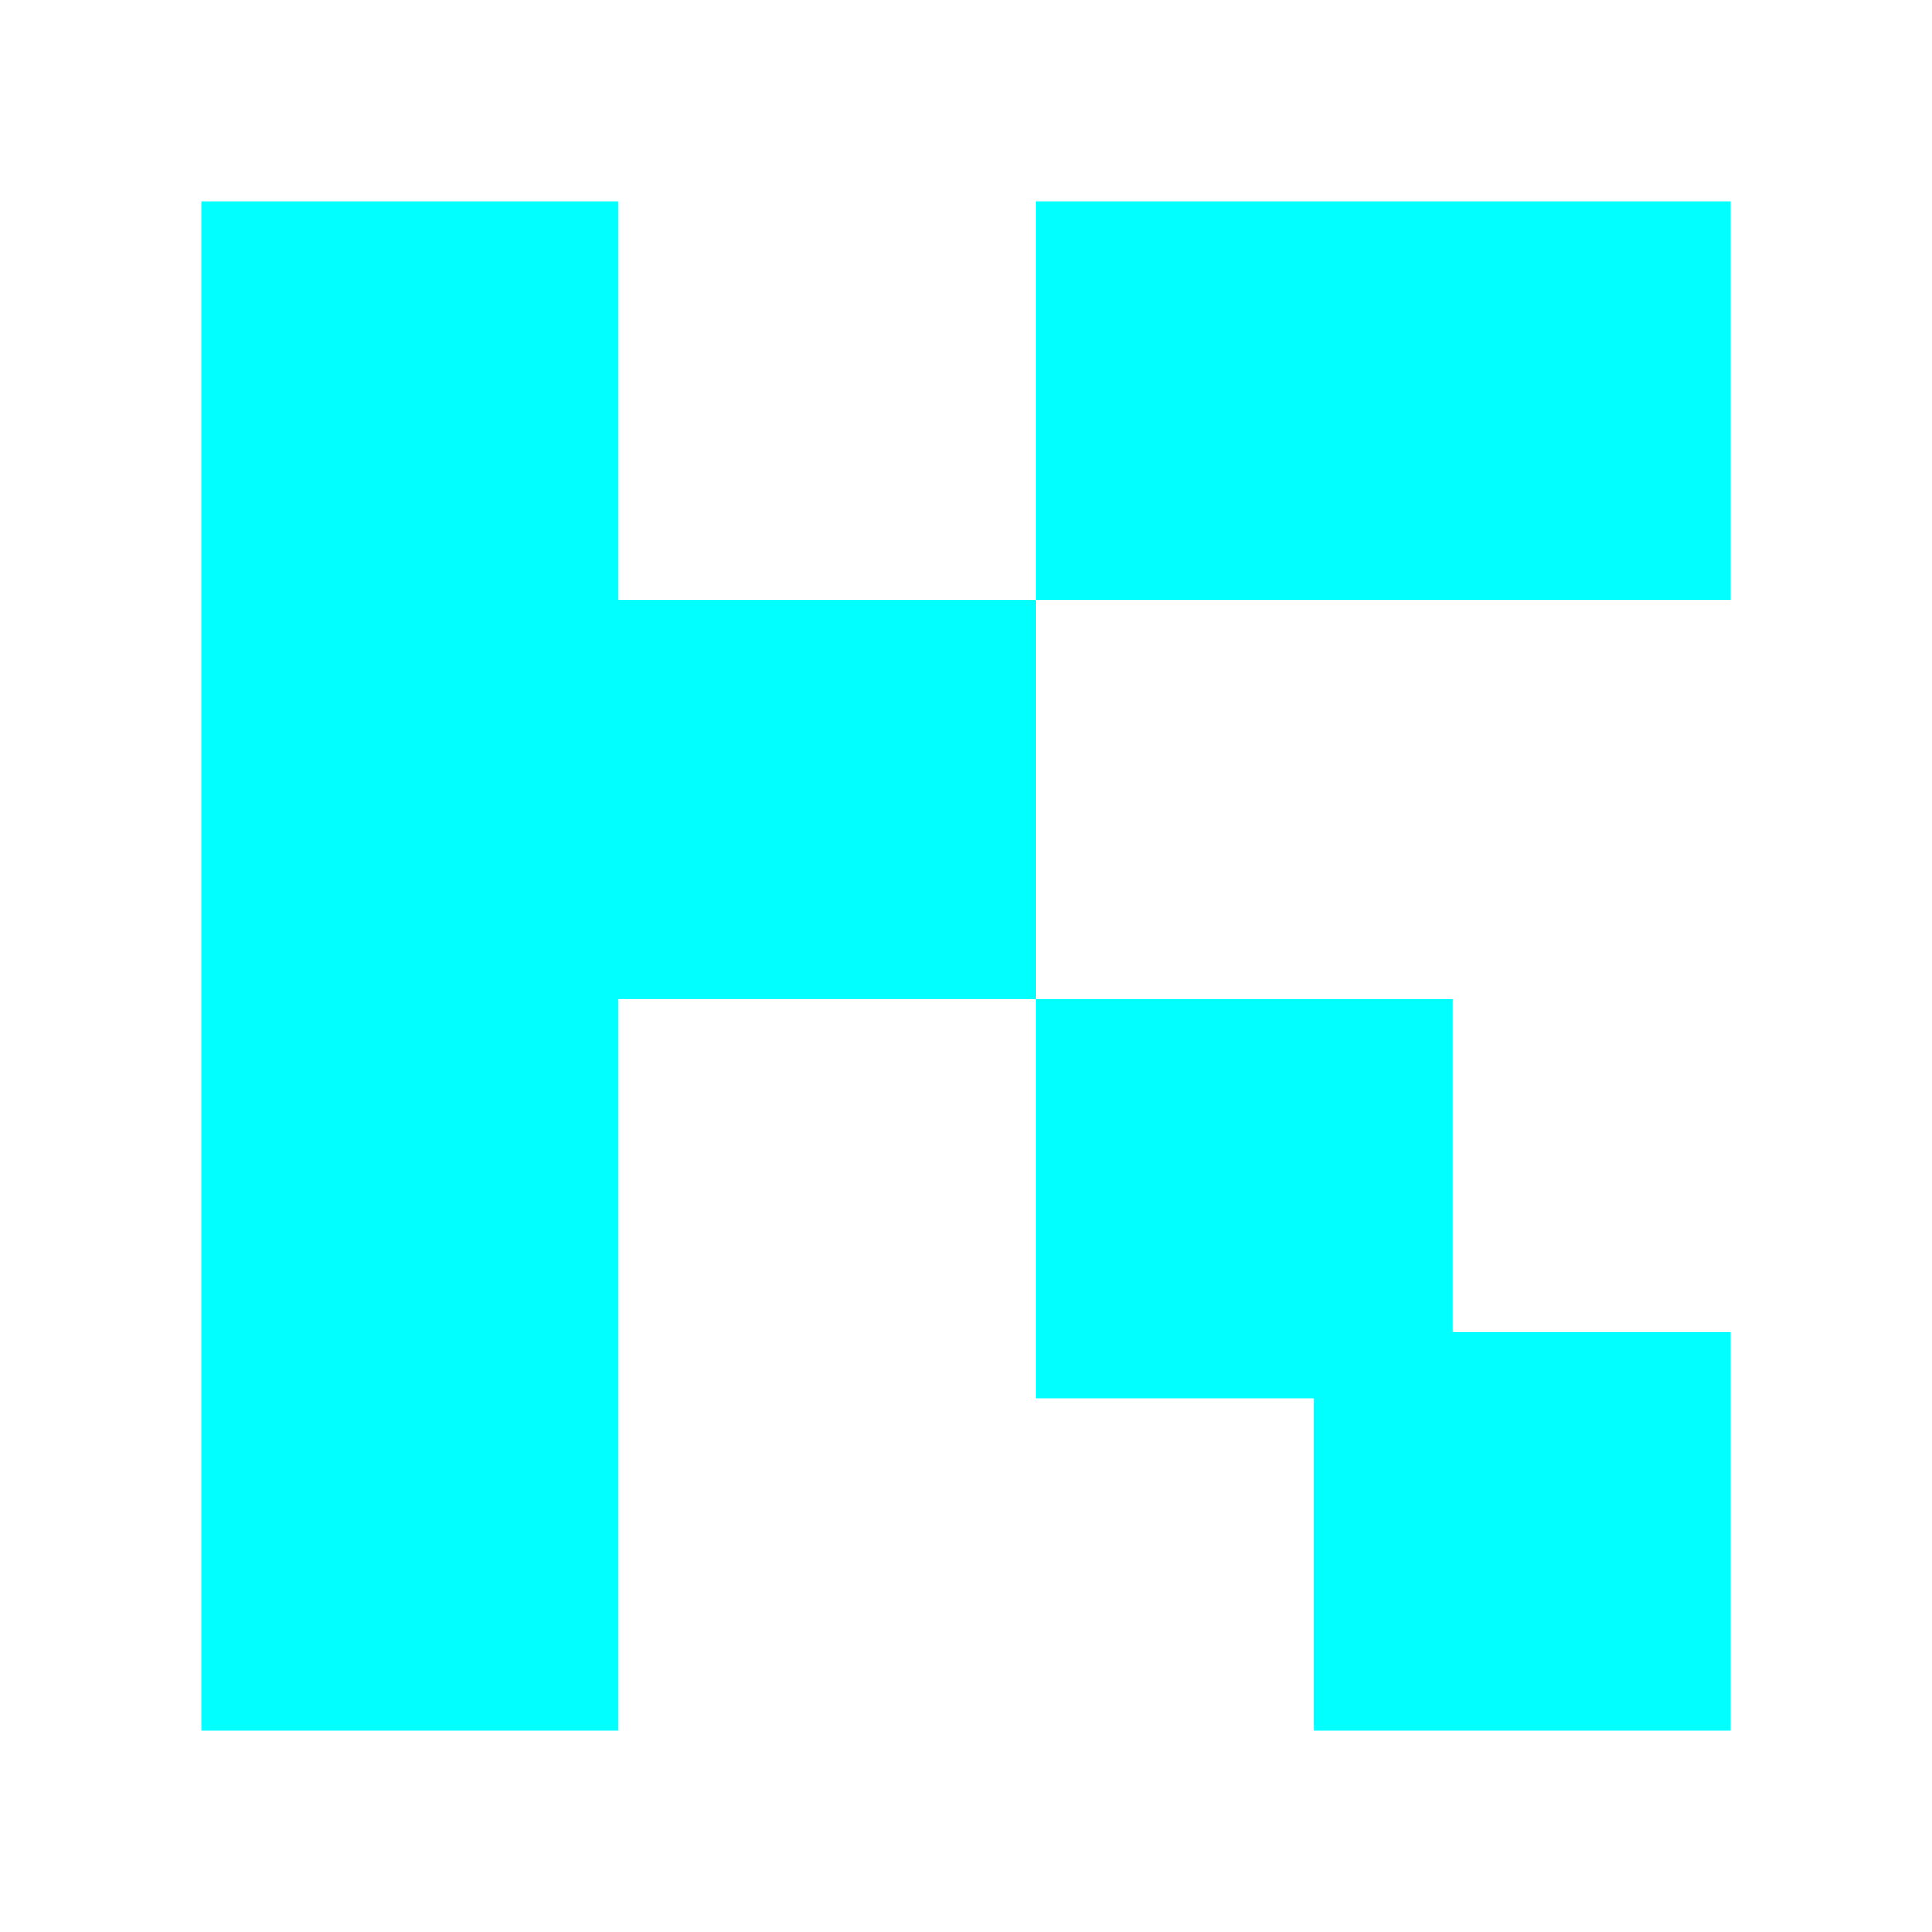 <svg width="24" height="24" viewBox="0 0 24 24" fill="none" xmlns="http://www.w3.org/2000/svg">
<path d="M21.5 21.5H16.318V17.37H12.864V12.413H18.046V16.544H21.5V21.5Z" fill="#02FFFF"/>
<path d="M7.682 12.413H12.864V7.457H21.5V2.5H12.864V7.457H7.682V2.5H2.5V21.5H7.682V12.413Z" fill="#02FFFF"/>
</svg>
